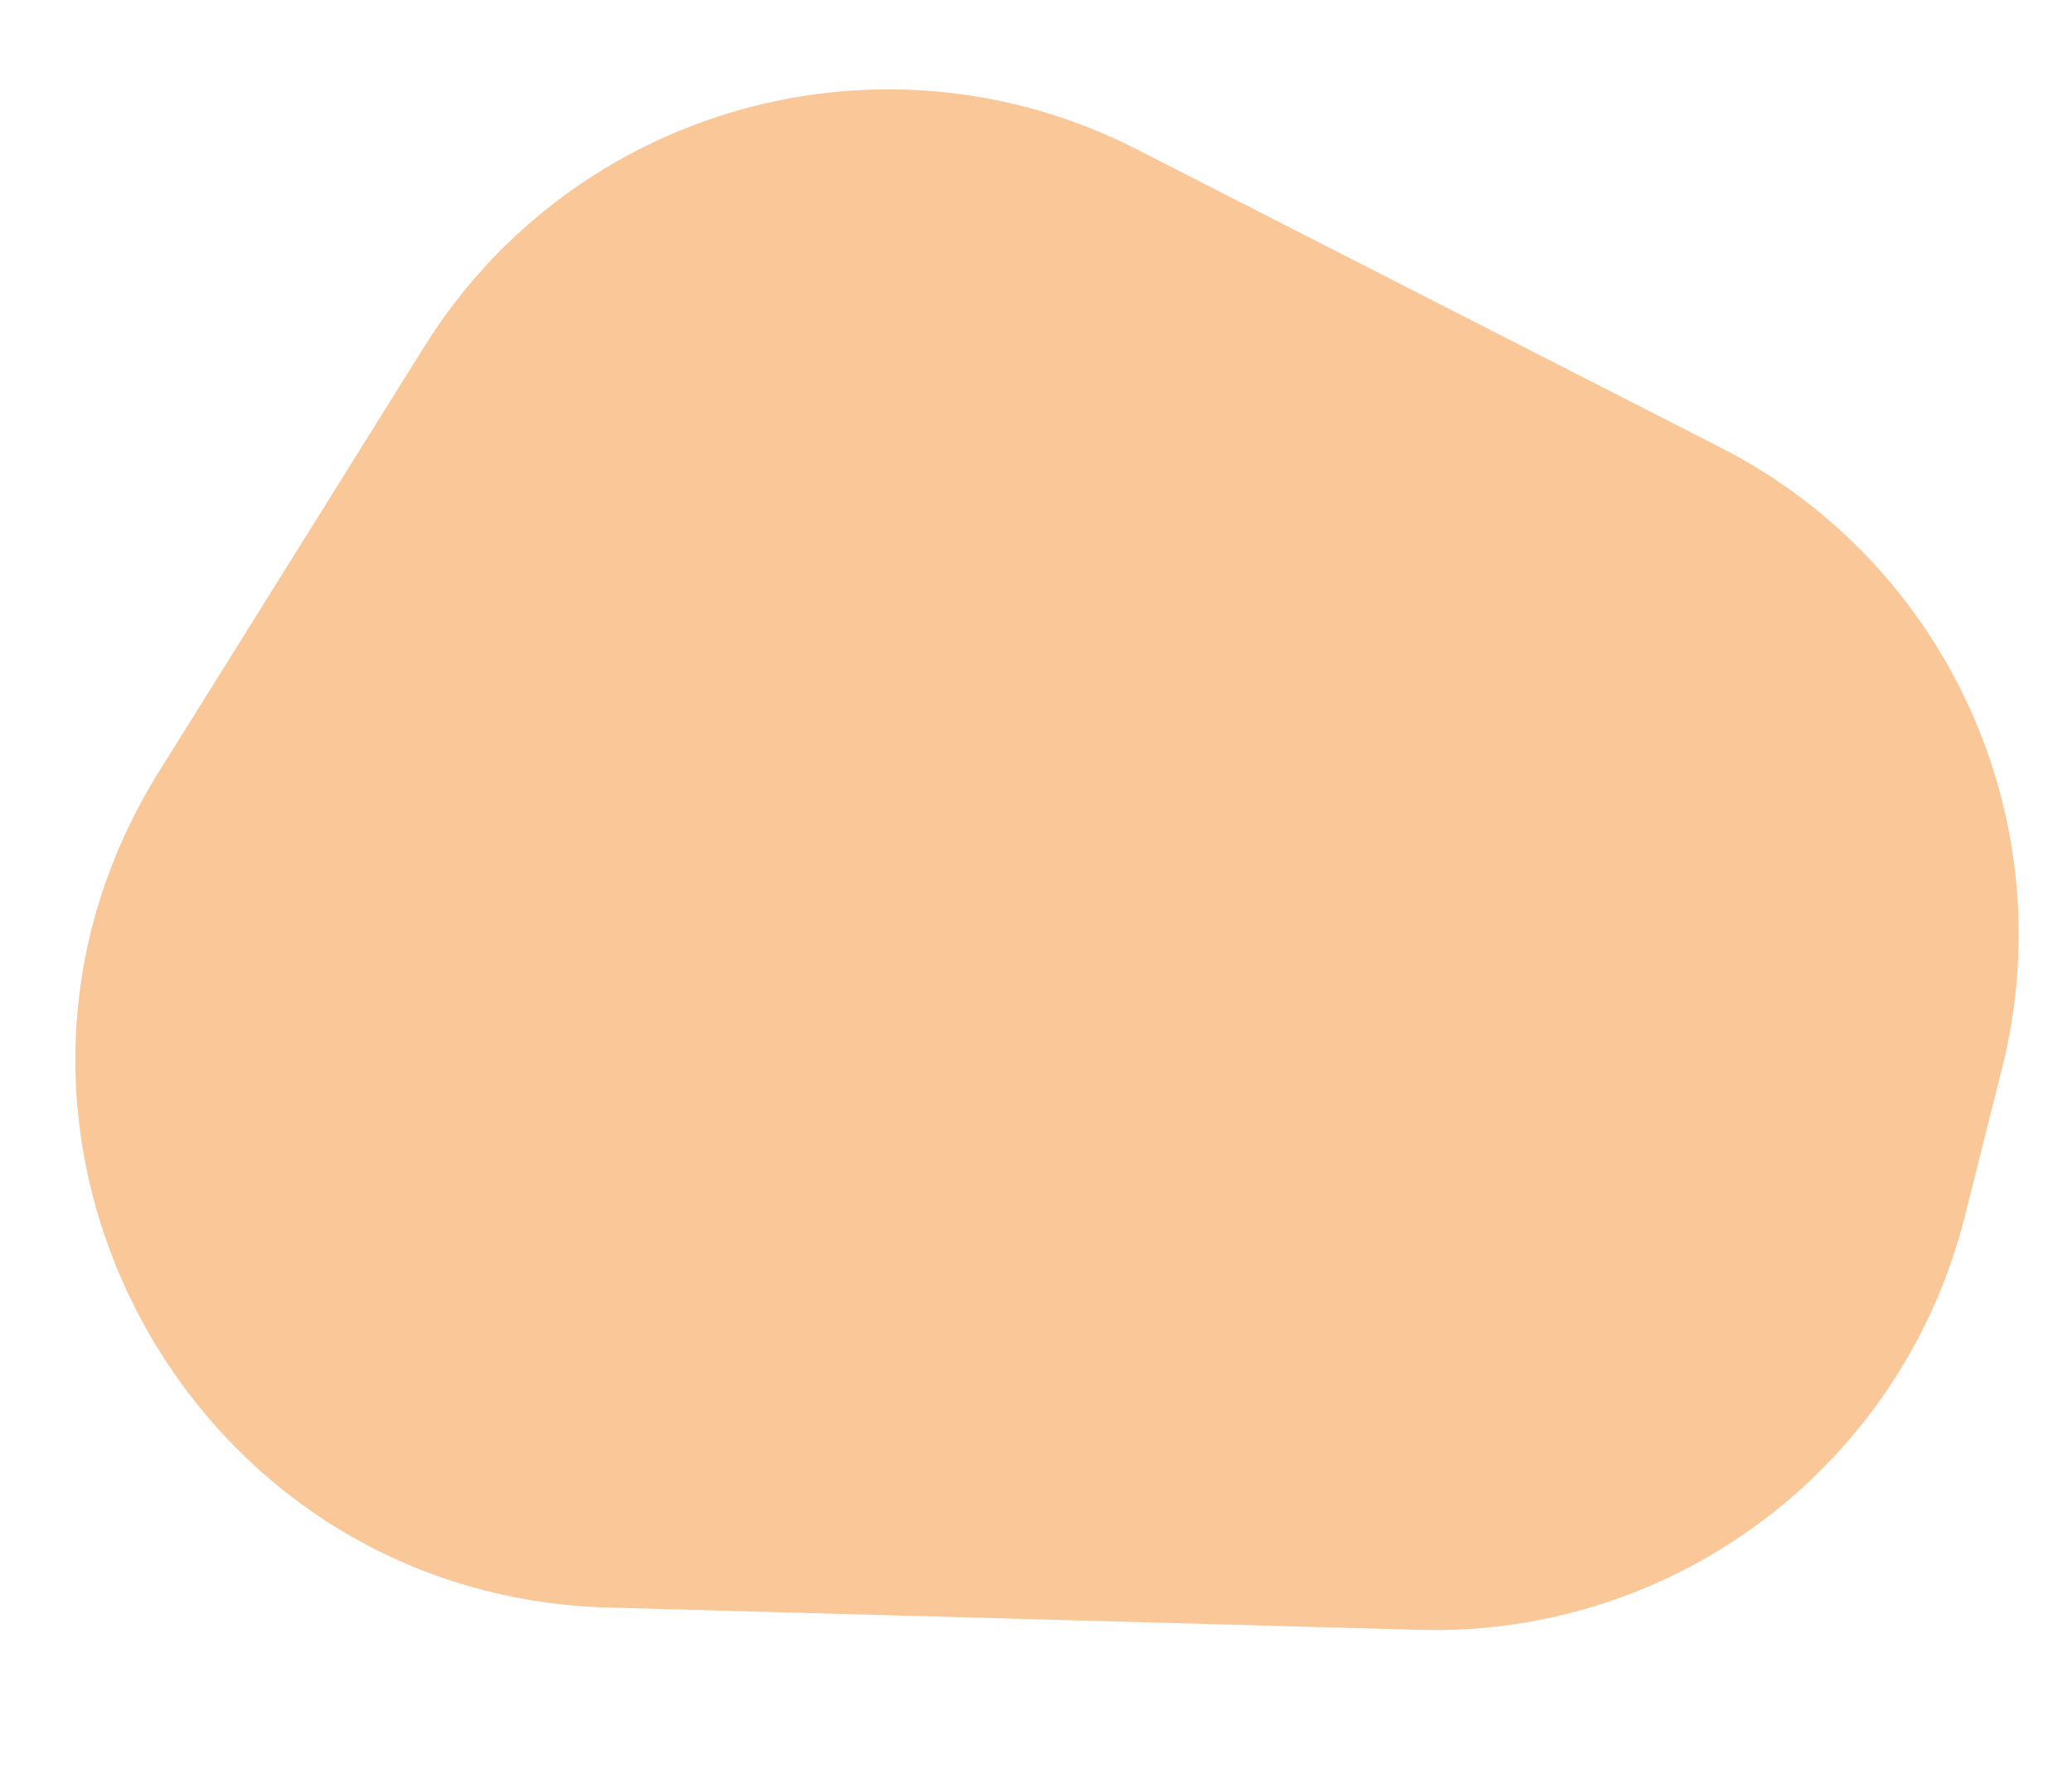 <?xml version="1.0" encoding="utf-8"?>
<!-- Generator: Adobe Illustrator 24.0.2, SVG Export Plug-In . SVG Version: 6.00 Build 0)  -->
<svg version="1.1" id="Layer_1" xmlns="http://www.w3.org/2000/svg" xmlns:xlink="http://www.w3.org/1999/xlink" x="0px" y="0px"
	 viewBox="0 0 465 397" style="enable-background:new 0 0 465 397;" xml:space="preserve" fill="#f9c798" stroke-width="0" stroke="#ffffff">
<path class="st0" d="M35.7,173.1l59.5-95.3c33.7-54,103.2-73.3,159.9-44.3l131,66.9c51,26,77.2,83.8,63.2,139.3l-8.4,33.4
	c-14.1,55.7-64.9,94.2-122.3,92.6l-182.1-5C41.6,358.1-14.5,253.5,35.7,173.1z"/>
</svg>
